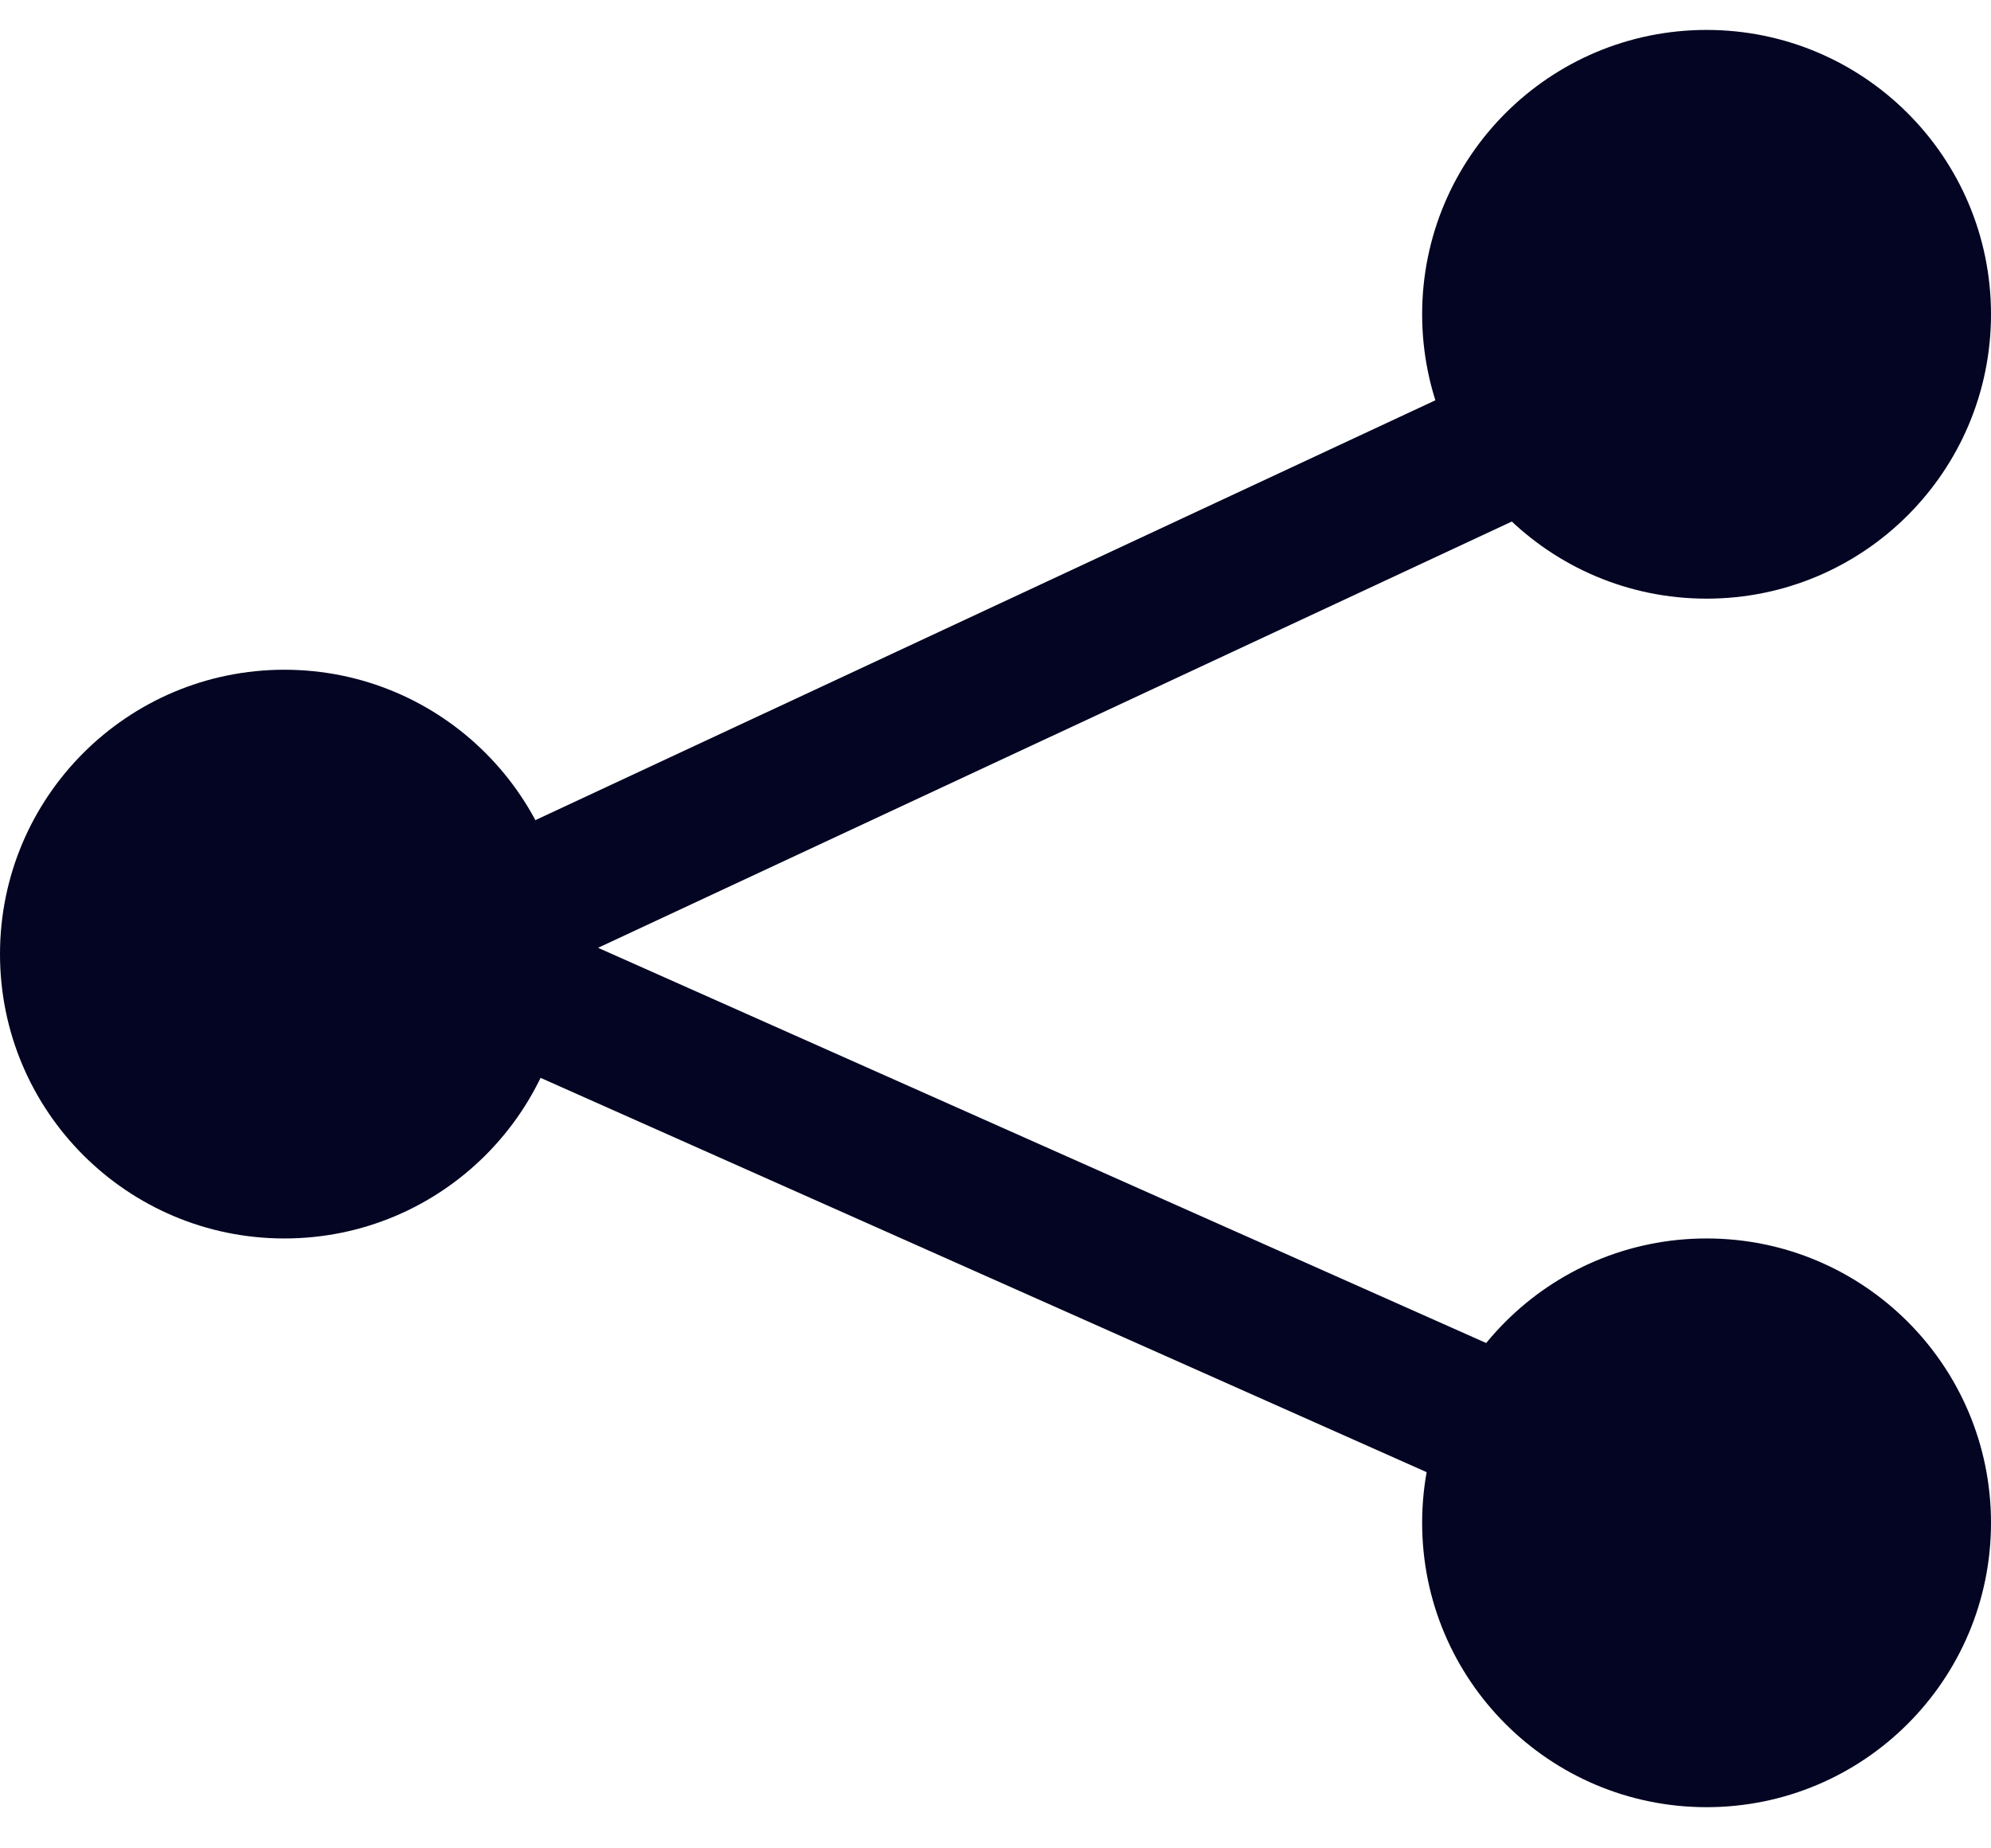 <svg width="28" height="26" viewBox="0 0 28 26" fill="none" xmlns="http://www.w3.org/2000/svg">
<path d="M23 5.421L6 13.354L23 20.921" stroke="#030522" stroke-width="2" stroke-linecap="round"/>
<circle cx="24" cy="21.421" r="4" fill="#030522"/>
<circle cx="4" cy="13.421" r="4" fill="#030522"/>
<circle cx="24" cy="4.421" r="4" fill="#030522"/>
</svg>

